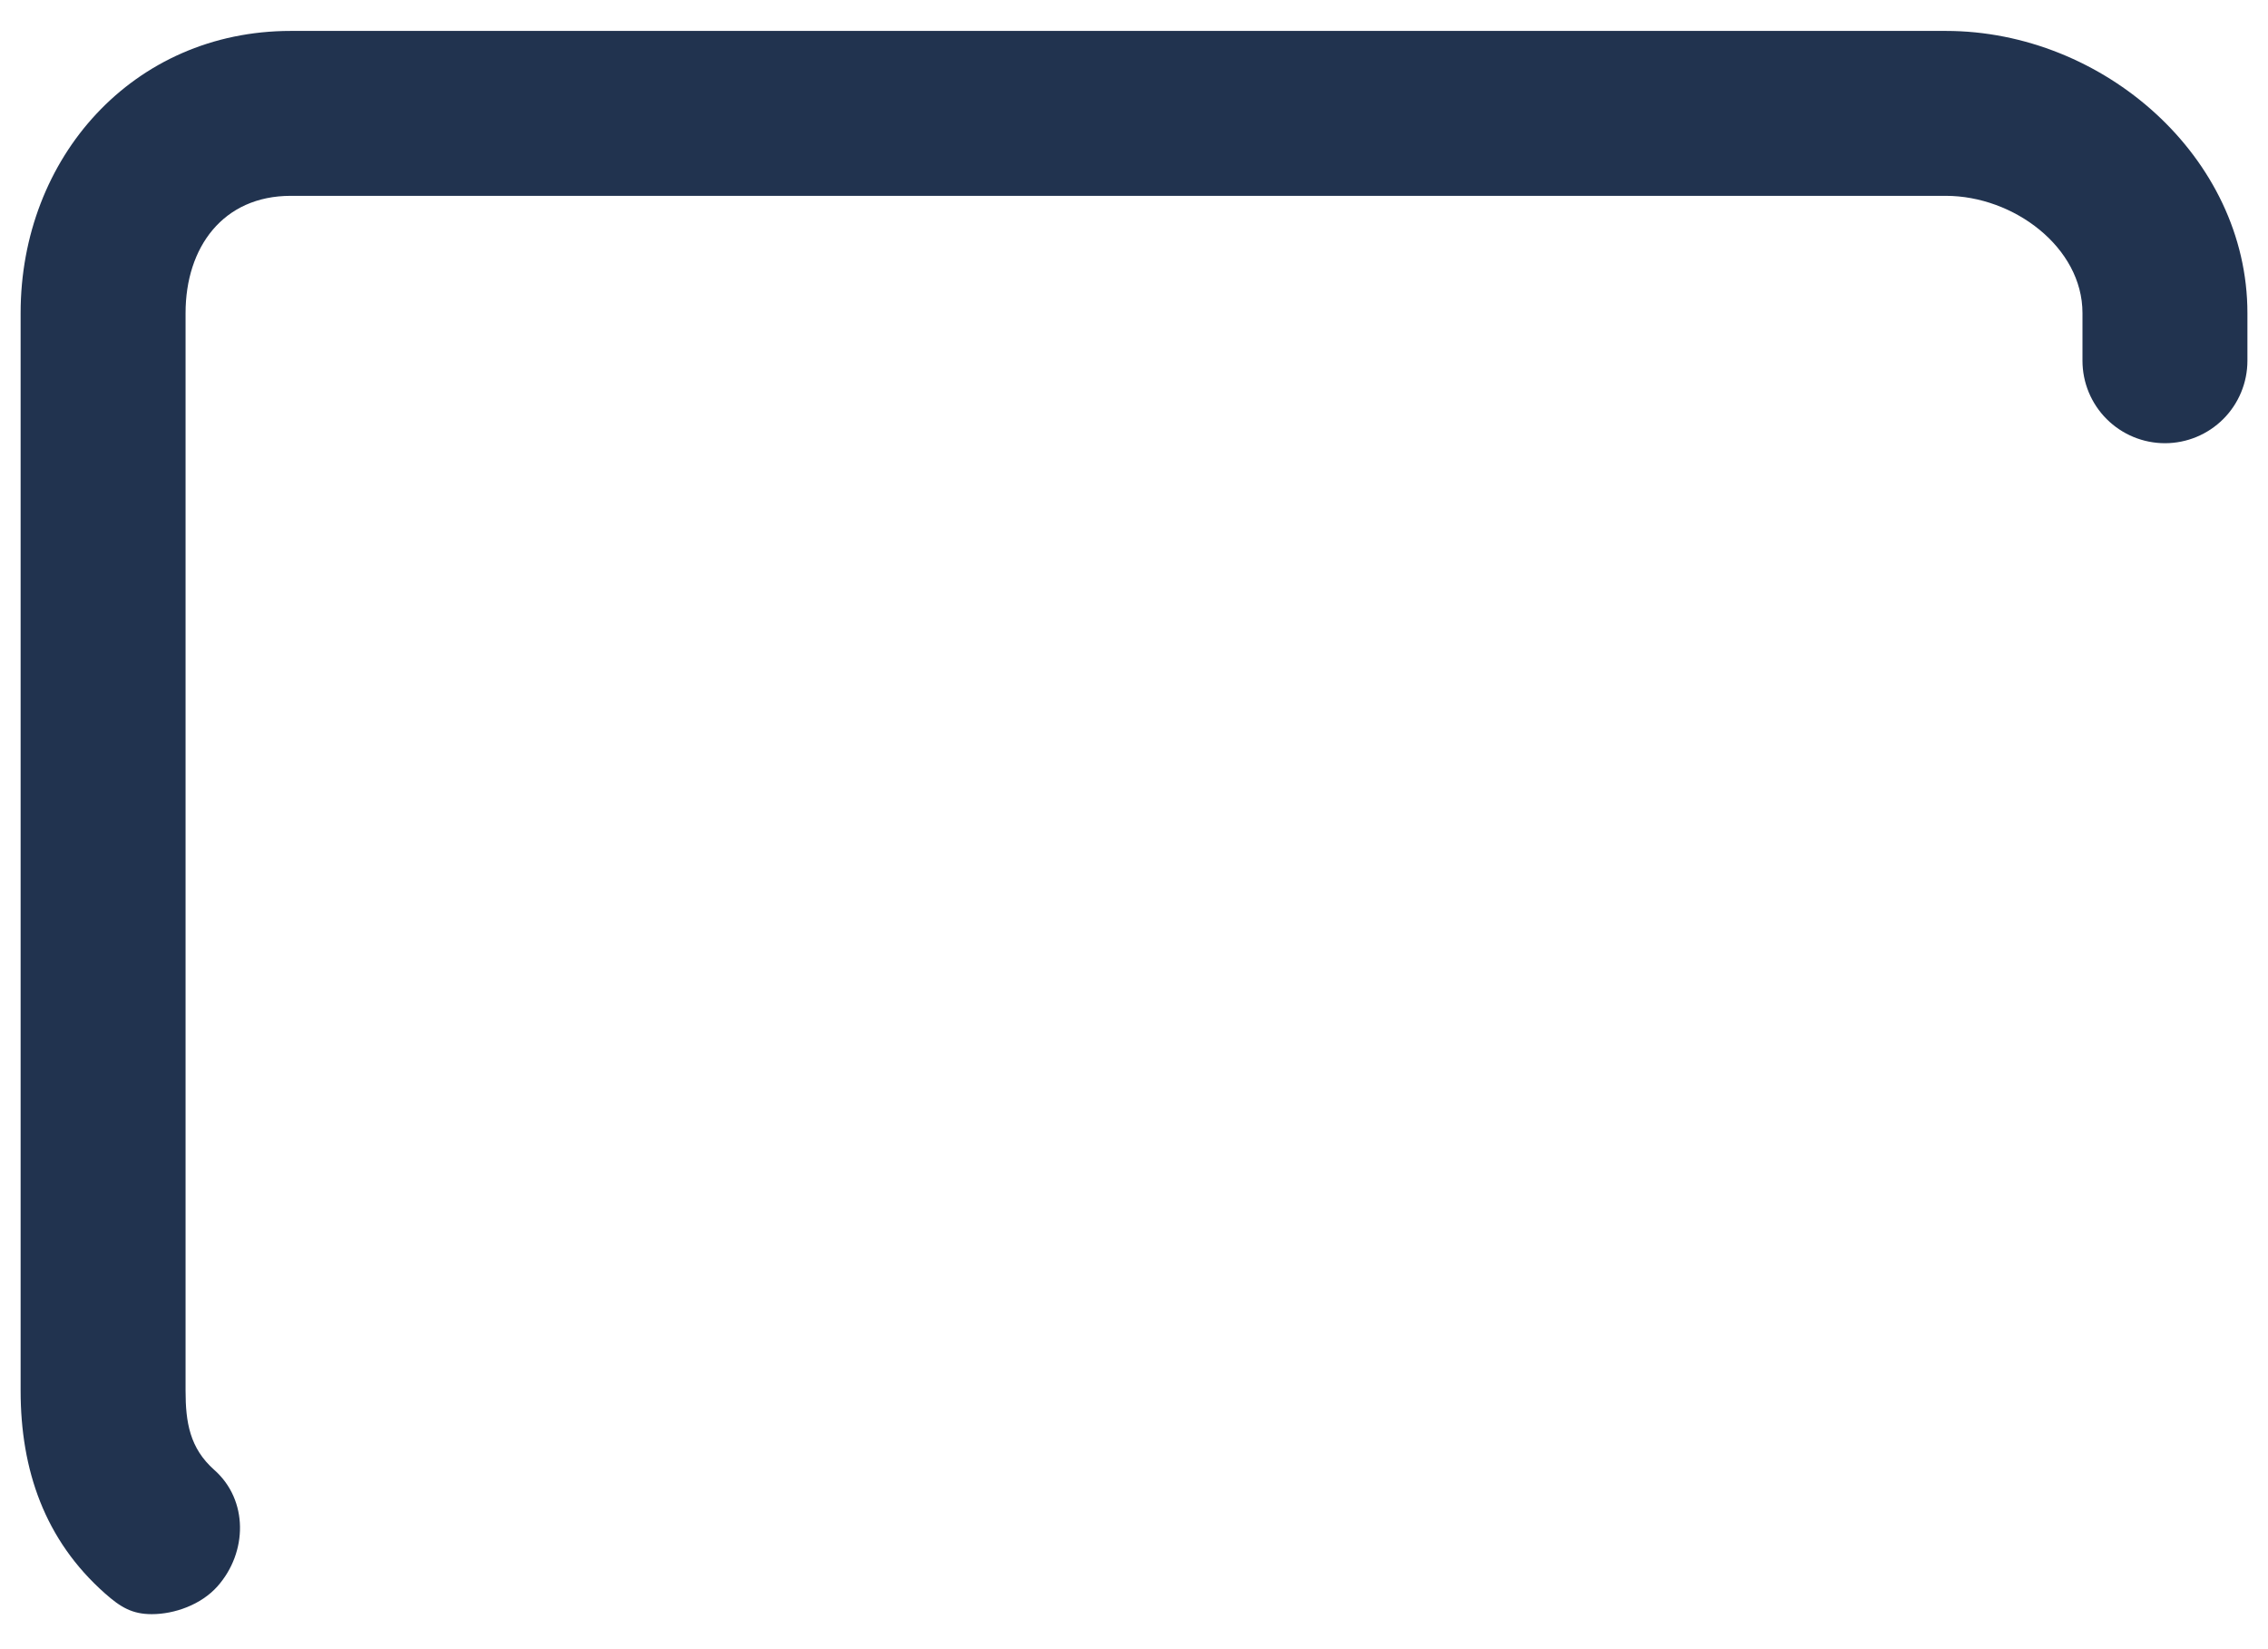<svg width="55" height="40" viewBox="0 0 55 40" fill="none" xmlns="http://www.w3.org/2000/svg">
<path d="M3.68 39.151C3.208 39.151 2.926 38.985 2.545 38.647C1.082 37.352 0.5 35.651 0.5 33.729V7.593C0.5 3.82 3.229 0.75 7.051 0.75H47.188C51.01 0.75 54.501 3.819 54.501 7.593V8.75C54.501 9.28 54.29 9.789 53.915 10.164C53.54 10.539 53.031 10.75 52.501 10.75C51.971 10.75 51.462 10.539 51.087 10.164C50.712 9.789 50.501 9.28 50.501 8.75V7.593C50.501 5.999 48.832 4.75 47.188 4.75H7.051C5.407 4.75 4.5 5.999 4.5 7.593V33.729C4.5 34.495 4.6 35.124 5.197 35.653C6.024 36.385 6.006 37.651 5.273 38.477C4.877 38.922 4.232 39.151 3.68 39.151Z" fill="#21334F"/>
</svg>
